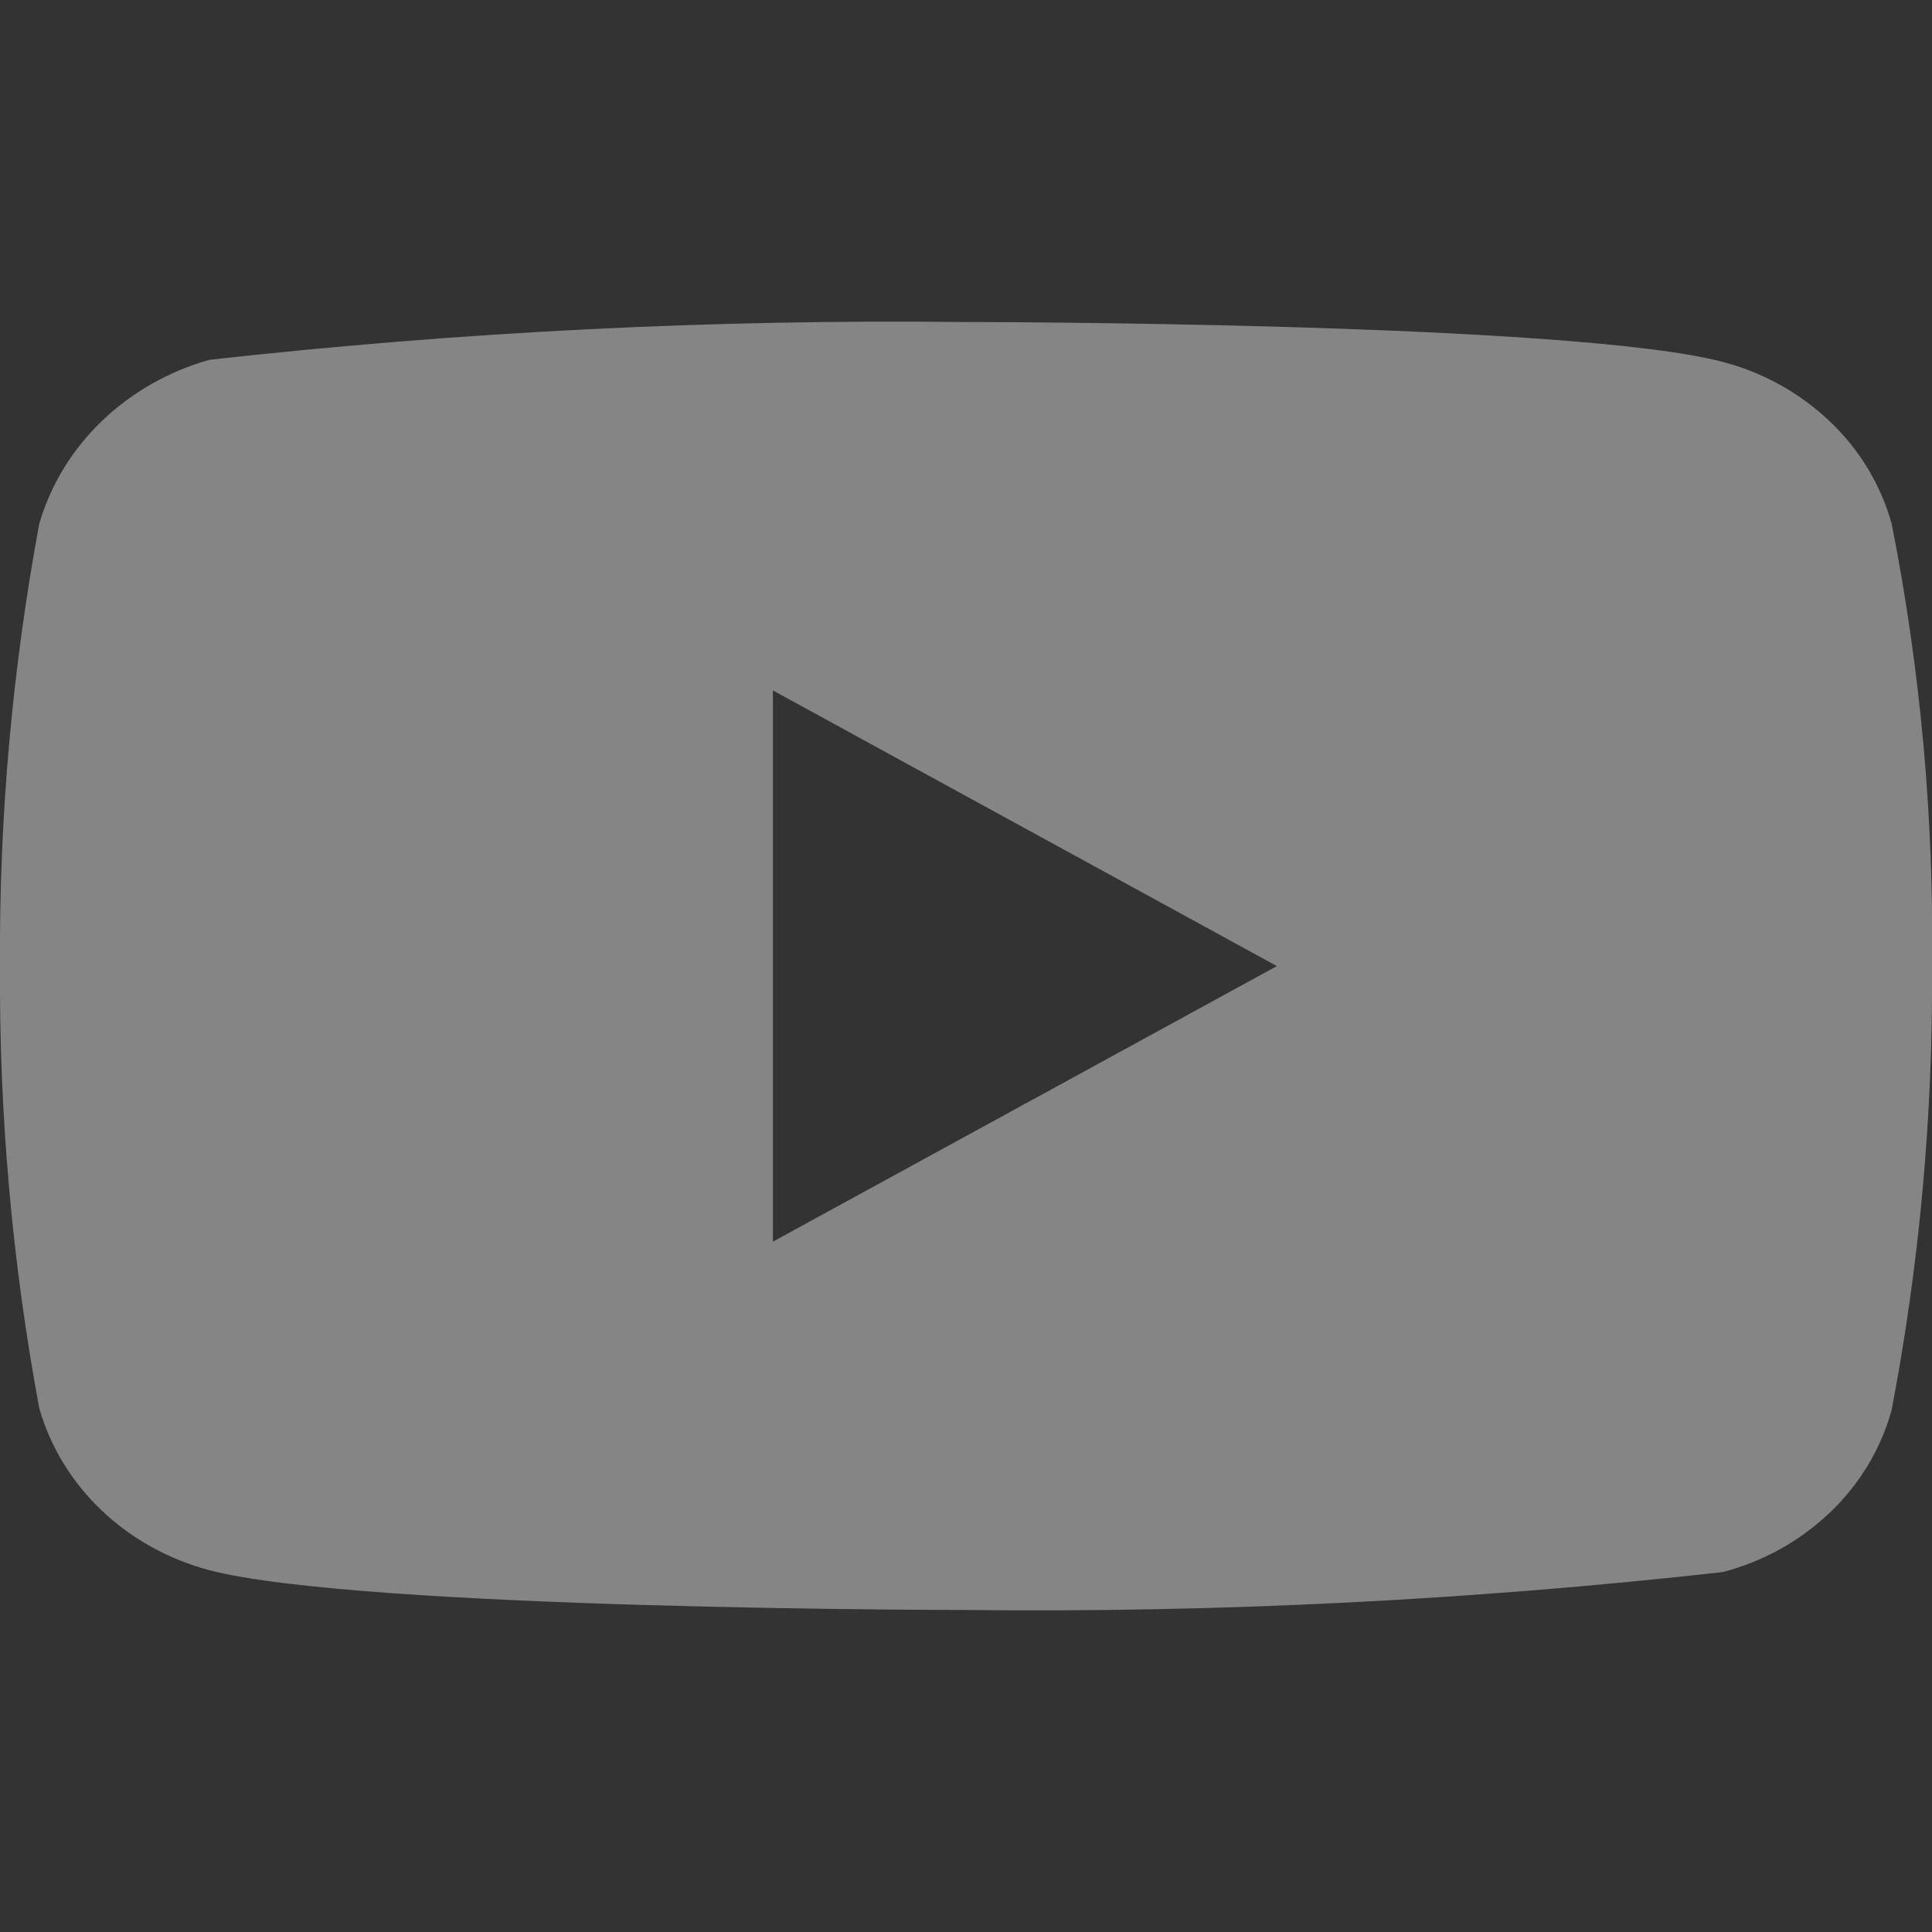 <svg width="22" height="22" viewBox="0 0 22 22" fill="none" xmlns="http://www.w3.org/2000/svg">
<rect x="0" y="0" width="22" height="22" fill="#333333" stroke="none"/>
<g clip-path="url(#clip0_485_826)">
<path d="M21.541 5.965C21.417 5.52 21.174 5.118 20.839 4.801C20.495 4.473 20.073 4.239 19.613 4.12C17.891 3.667 10.994 3.667 10.994 3.667C8.119 3.634 5.244 3.778 2.387 4.097C1.927 4.225 1.505 4.464 1.16 4.794C0.821 5.12 0.575 5.523 0.447 5.964C0.139 7.625 -0.011 9.311 -0 11C-0.011 12.688 0.138 14.373 0.447 16.036C0.573 16.475 0.817 16.876 1.157 17.199C1.497 17.523 1.921 17.757 2.387 17.881C4.131 18.333 10.994 18.333 10.994 18.333C13.873 18.366 16.751 18.222 19.613 17.902C20.073 17.784 20.495 17.55 20.839 17.222C21.178 16.899 21.419 16.496 21.54 16.058C21.857 14.398 22.011 12.711 22 11.021C22.023 9.324 21.87 7.629 21.541 5.964V5.965ZM8.801 14.139V7.862L14.54 11.001L8.801 14.139Z" fill="white" fill-opacity="0.4"/>
</g>
<defs>
<clipPath id="clip0_485_826">
<rect width="22" height="22" fill="white"/>
</clipPath>
</defs>
</svg>
